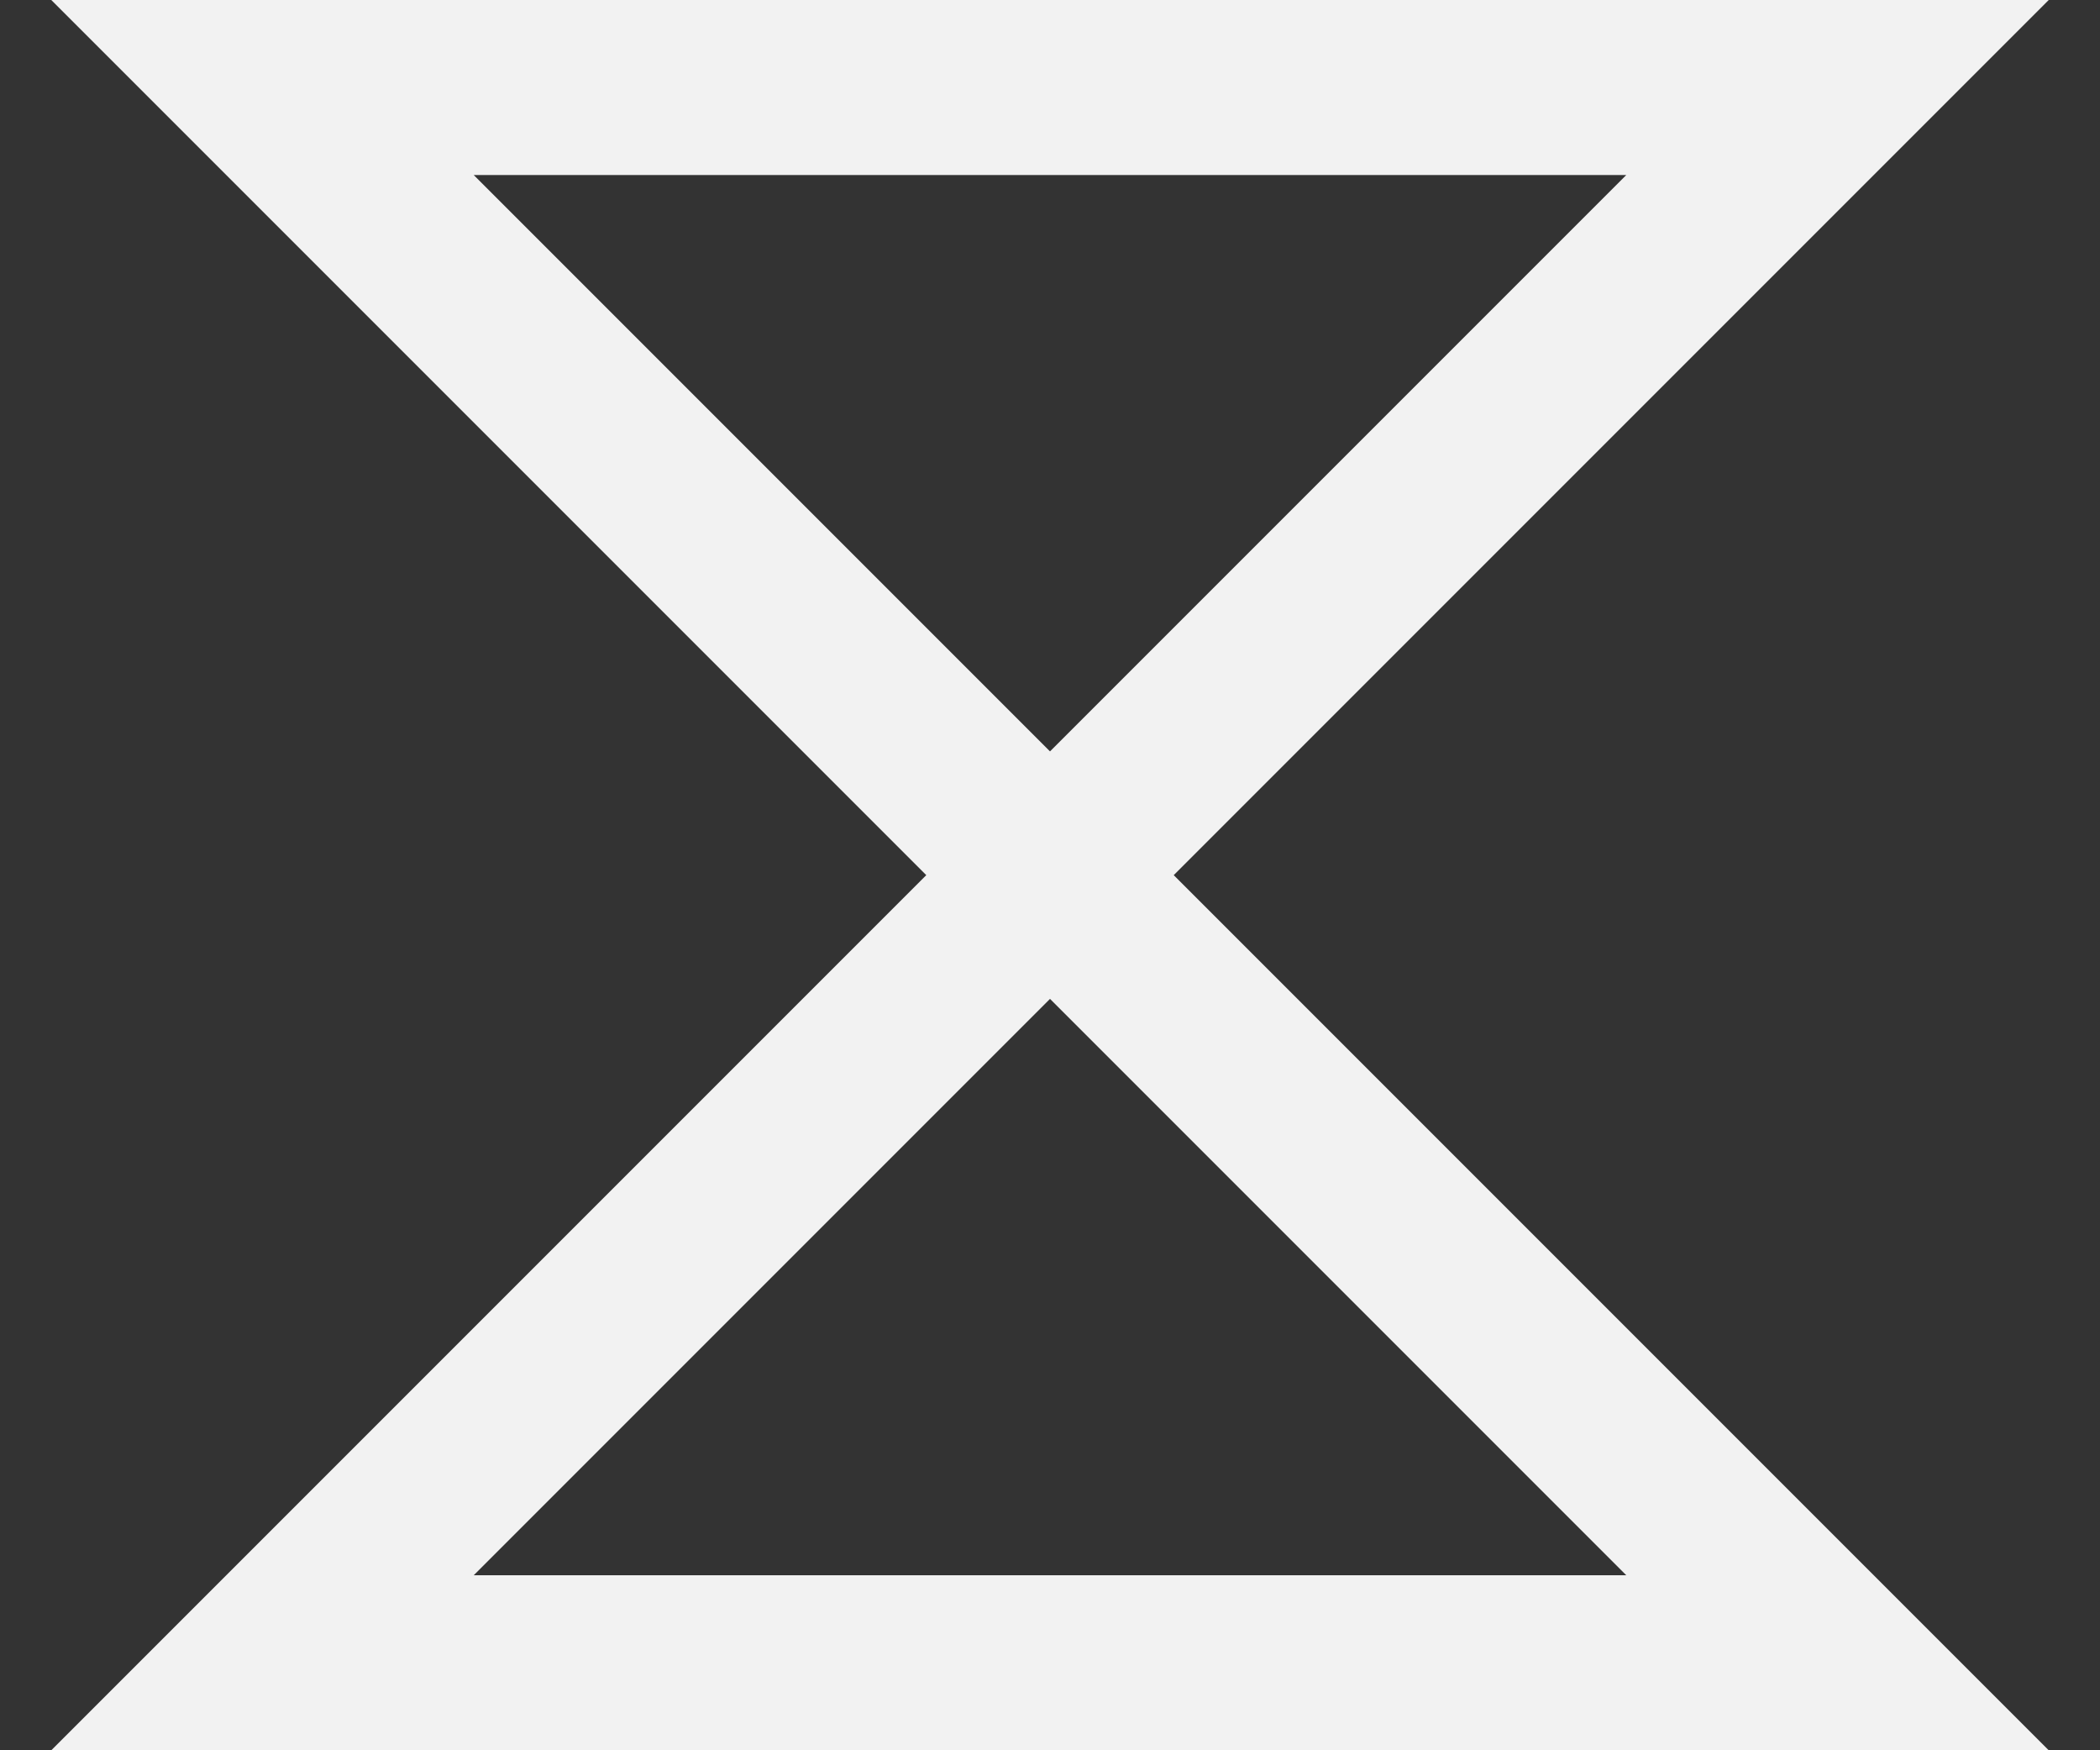 <svg width="24" height="20" viewBox="0 0 24 20" fill="none" xmlns="http://www.w3.org/2000/svg">
<rect x="0" y="0" width="24" height="20" fill="#333333" stroke="none"/>
<path fill-rule="evenodd" clip-rule="evenodd" d="M0.586 0H23.414L13.414 10L23.414 20H0.586L10.586 10L0.586 0ZM12 8.586L18.586 2H5.414L12 8.586ZM12 11.414L5.414 18H18.586L12 11.414Z" fill="#F2F2F2"/>
</svg>
